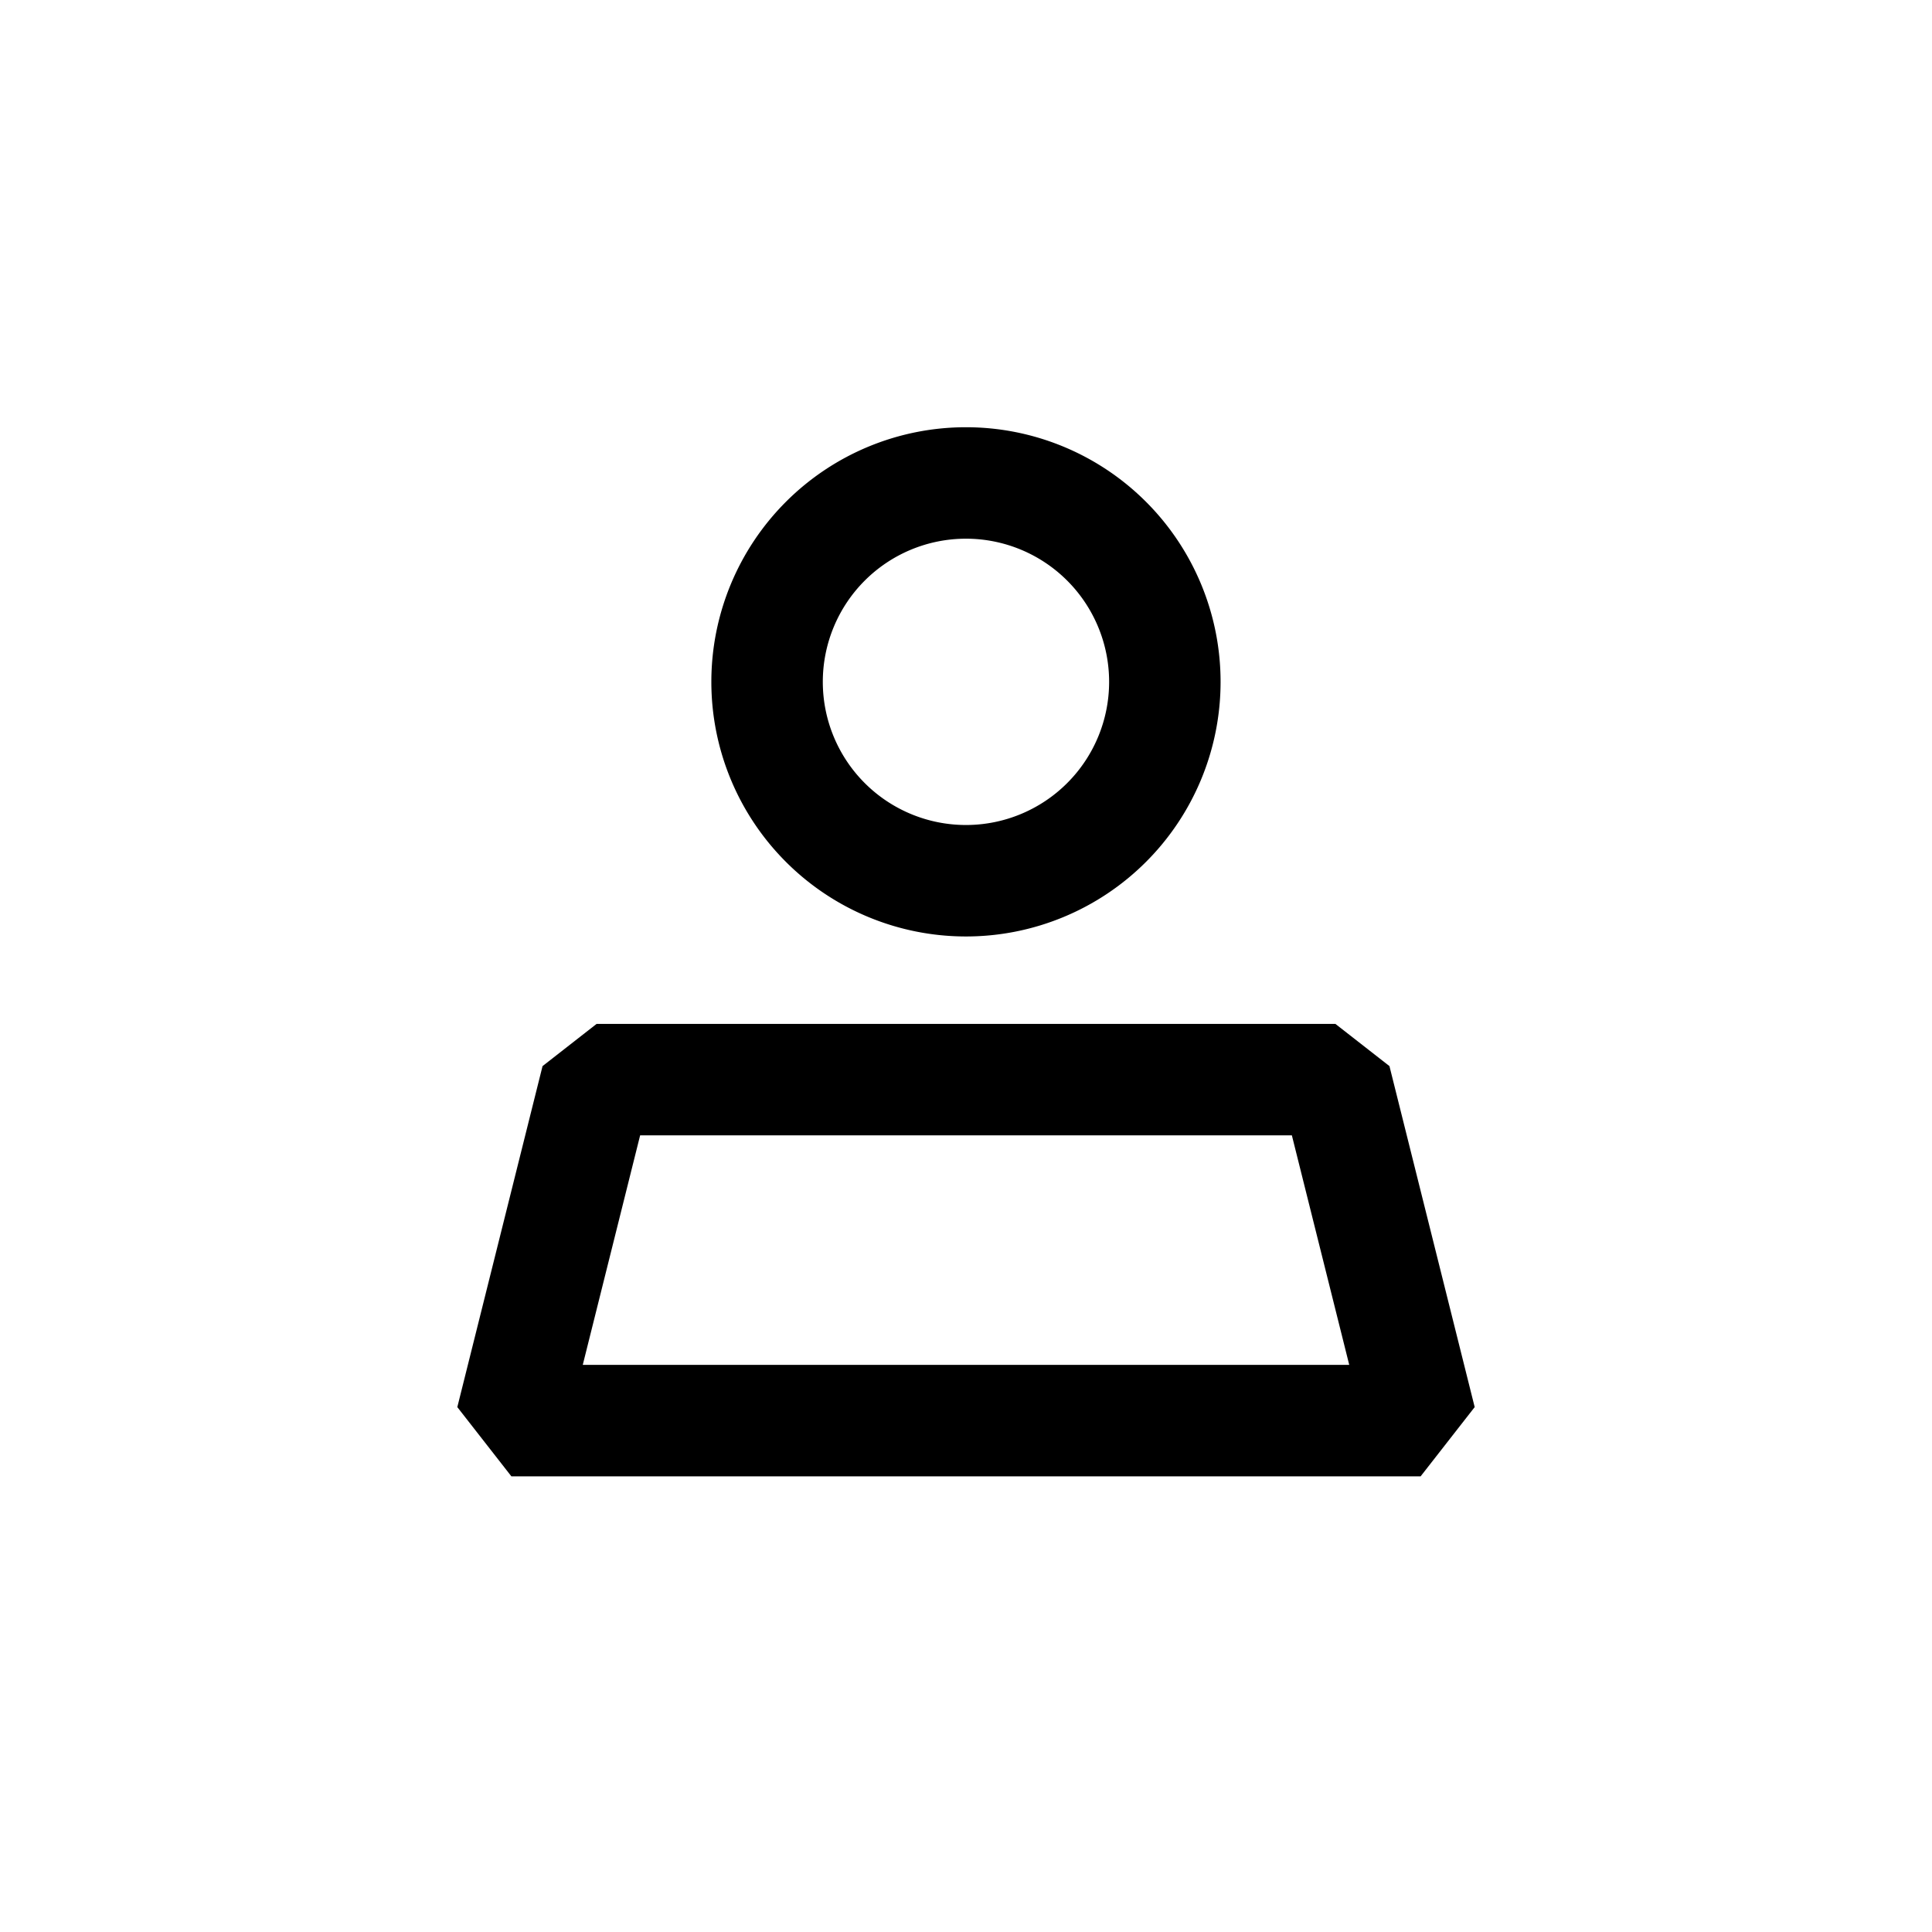 <svg width="26" height="26" viewBox="0 0 26 26" fill="none" xmlns="http://www.w3.org/2000/svg"><path d="M6.882 19.118h12.236l-1.147-4.589H8.029l-1.147 4.589zm8.794-9.942a2.676 2.676 0 11-5.353 0 2.676 2.676 0 015.353 0z" stroke="currentColor" stroke-width="1.5" stroke-linejoin="bevel"/></svg>
